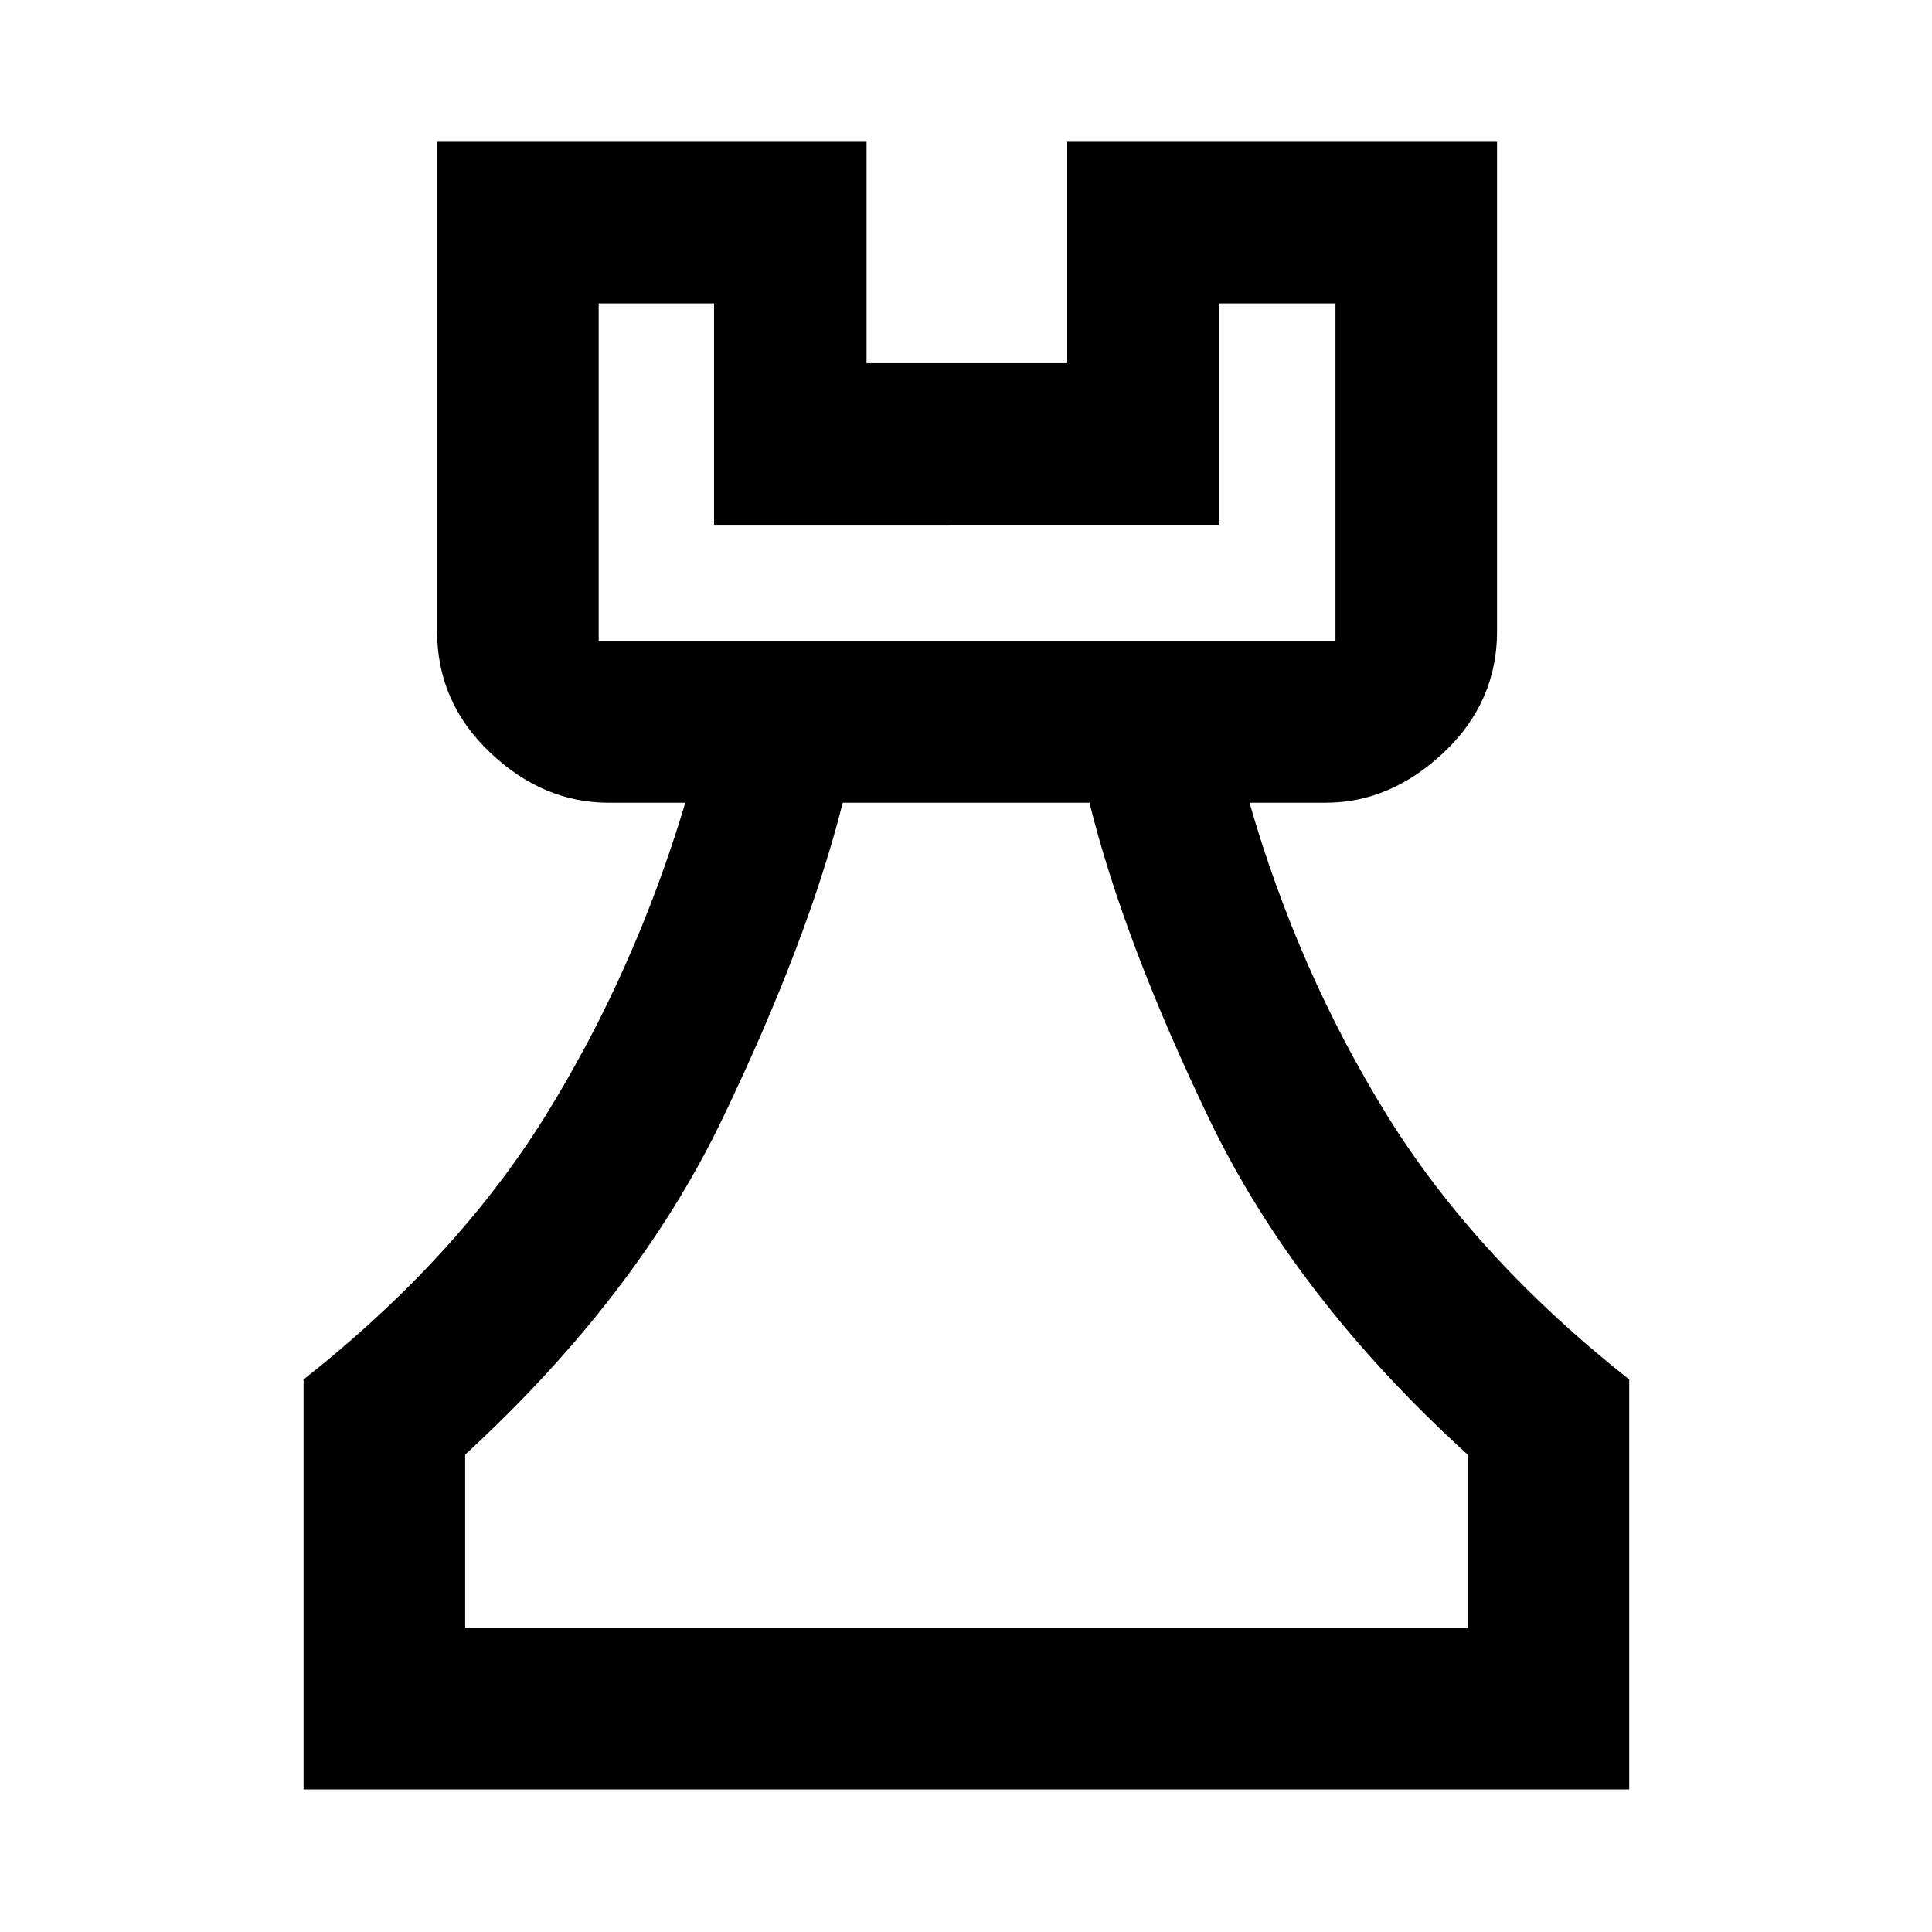 <svg xmlns="http://www.w3.org/2000/svg" height="40" viewBox="0 -960 960 960" width="40"><path d="M150.84-70.84v-203.69q76.5-60.43 120.53-131.58 44.03-71.14 69.16-155.02h-38.15q-32.6 0-58.9-24.98-26.29-24.99-26.29-60.21v-243.22h213.39v110h99.72v-110h213.58v243.22q0 35.22-26.48 60.21-26.47 24.98-58.71 24.98h-37.82q24.15 83.88 68.17 155.02 44.02 71.15 120.5 131.58v203.69h-658.7Zm80.29-80.29h498.12v-86.08q-85.8-78.09-128.35-166.64-42.55-88.56-59.55-157.28H418.76q-17.35 68.67-59.75 156.97-42.39 88.3-127.88 166.95v86.08Zm66.35-490.29h366.11v-167.83h-57.9v110H354.81v-110h-57.33v167.83ZM480-151.13ZM297.48-641.42H663.59 297.48Z"/></svg>